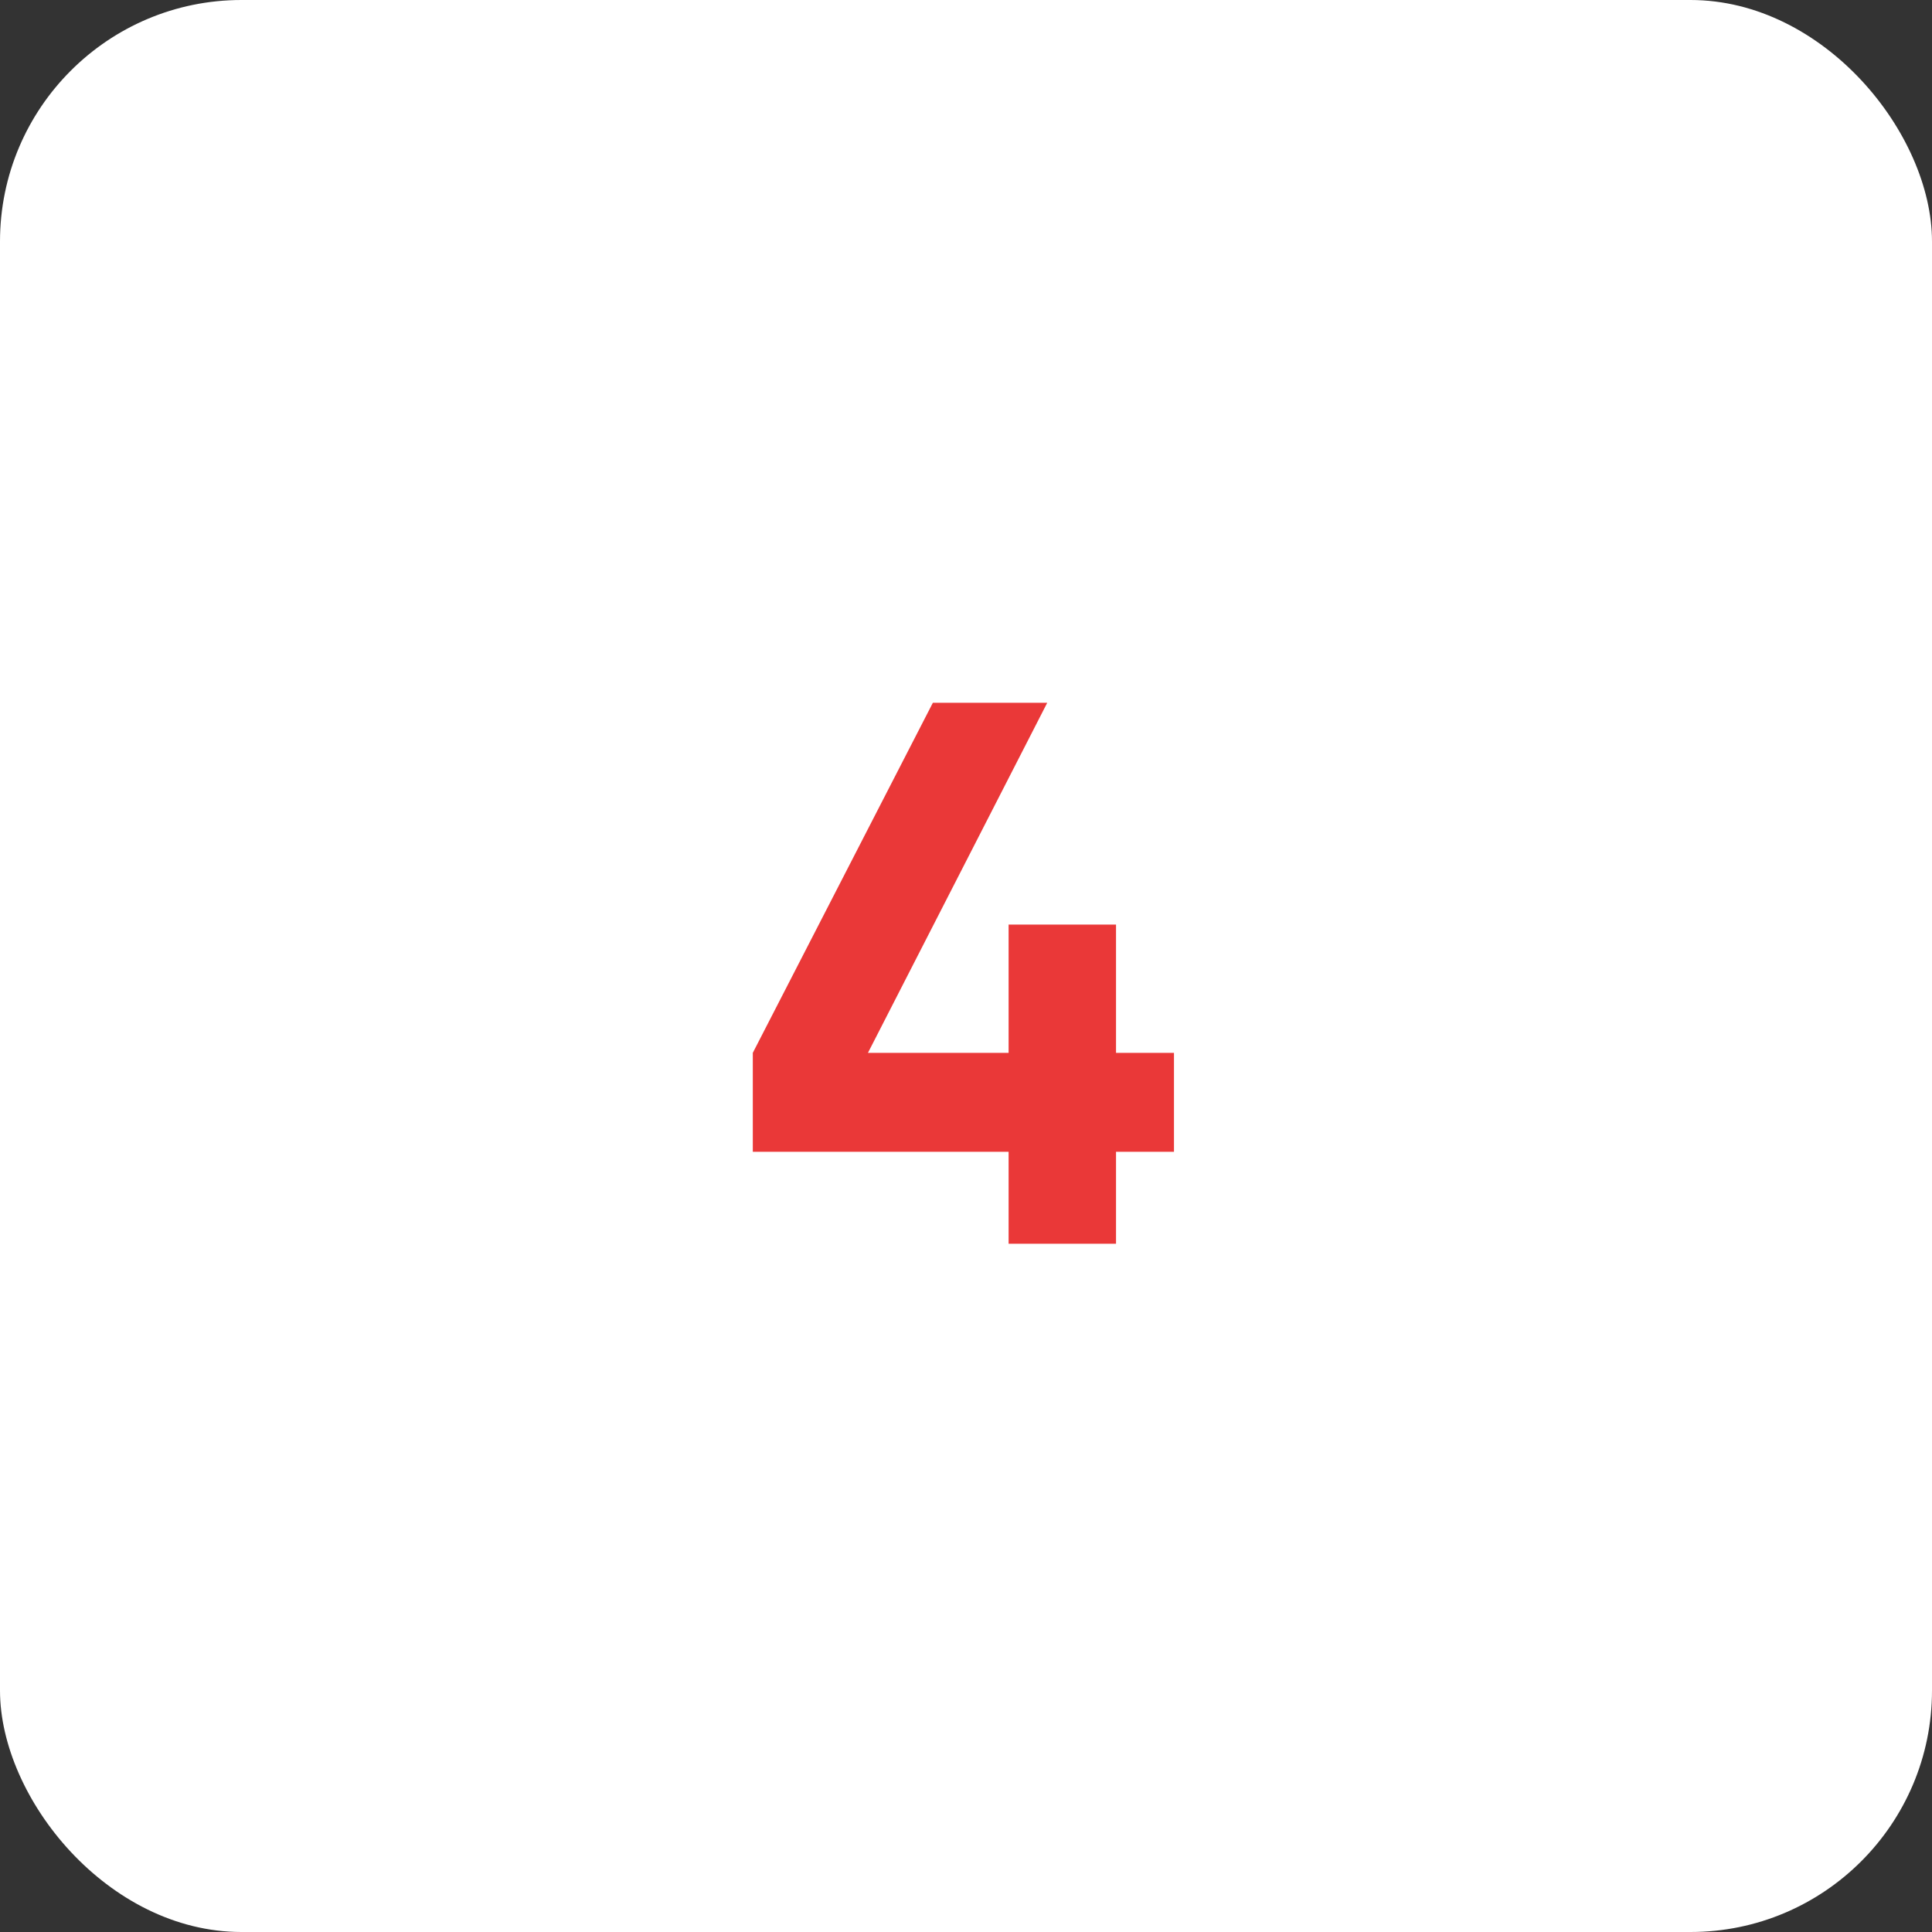 <svg width="80" height="80" viewBox="0 0 80 80" fill="none" xmlns="http://www.w3.org/2000/svg">
<rect x="0" y="0" width="80" height="80" fill="#333333" stroke="none"/>
<rect width="80" height="80" rx="10" fill="white"/>
<path d="M46.212 43.596H48.612V47.692H46.212V51.5H41.764V47.692H31.172V43.596L38.628 29.1H43.364L35.94 43.596H41.764V38.284H46.212V43.596Z" fill="#EA3838"/>
</svg>
